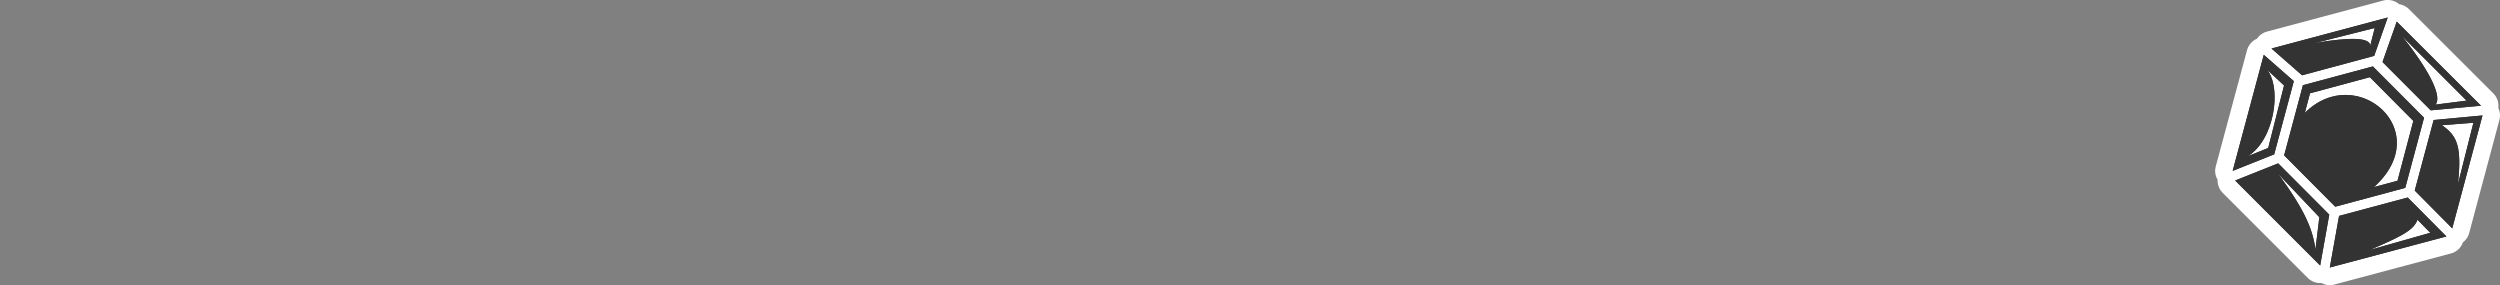 <svg id="Layer_1" data-name="Layer 1" xmlns="http://www.w3.org/2000/svg" viewBox="0 0 1000 114"><rect x="0" y="0" width="1000" height="114" fill="#808080" stroke="none"/><path d="M931.92,110.5a3.51,3.51,0,0,1-2.37-.92l-.16-.16-.26.1a3.48,3.48,0,0,1-1,.16,3.53,3.53,0,0,1-2.48-1l-34-34a3.49,3.49,0,0,1-1-3.18,3.23,3.23,0,0,1,.14-.51h0a3.51,3.51,0,0,1-1.06-3.52L902.14,21a3.49,3.49,0,0,1,2.36-2.45,3.72,3.72,0,0,1,.74-.14A3.49,3.49,0,0,1,907.7,16l46.49-12.4a3.48,3.48,0,0,1,.9-.12,3.52,3.52,0,0,1,2.57,1.12,3.35,3.35,0,0,1,.43.58,4,4,0,0,1,.59,0,3.49,3.49,0,0,1,2.47,1l33.7,33.65a3.49,3.49,0,0,1,.82,3.66c0,.1-.08.2-.13.3l.14.15a3.51,3.51,0,0,1,.7,3.16l-12.1,45.14a3.49,3.49,0,0,1-2.22,2.4,3.48,3.48,0,0,1-.12.84,3.53,3.53,0,0,1-2.48,2.47l-46.64,12.44A3.42,3.42,0,0,1,931.92,110.5ZM984.7,53.29l.08-.32-.26,0Zm-24.46-5.07c.21.44.4.9.58,1.36.11.3.22.6.32.9l.28-1.07ZM978,36.53c.09.43.17.84.23,1.25l.9-.11Zm-33.29-1.16a24.8,24.8,0,0,1,4.53,1.74l-2.32-2.34Z" fill="#333"/><path d="M955.09,7h0m0,0-5.42,15.36-.43.11-28.41,7.65L908.6,19.41,955.09,7m-5.21,4.19-24.43,6.16A92.66,92.66,0,0,1,941,15.56c4.64,0,7.07.91,7.11,2.71l1.8-7.08h0m8.8-2.54,33.7,33.64-20.12,1.85L953,24.81l5.71-16.16m15.55,33.17,12.38-1.59-26-26c6.81,8.38,17,23.05,13.6,27.55M905.52,21.93l12,10.53-7.85,29.28-16.62,6.62,12.45-46.43m1.2,5.83c6.17,7.39,3,28.34-7.64,34.77l8.21-3.33,6.34-25-6.91-6.41h0m42.44-1.2h0m0,0,20.47,20.52-7.52,28.06-28,7.53L913.66,62.15l7.51-28.06,28-7.53M921.91,45.19c5-5.07,10.81-7.21,16.27-7.21,16.61,0,30.32,19.77,11.39,36.85L959,72.31l6.34-23.94-17.39-17.5h0L924,37.32l-2.08,7.87m71.09,1h0m0,0L980.9,91.33l-15-15.12L973.46,48,993,46.18m-9.79,27.36,6.15-24.44-12.6,1c6.44,4.35,7.87,9,6.45,23.46m-71.93-8.2h0m0,0,20.44,20.49-3.64,20.35-34-34,17.23-6.87m14.89,34.47,1.56-12.92L911.3,69.55h0c8.91,12.18,13.77,20.88,14.87,30.26M963.08,79l15.48,15.6L931.92,107l3.7-20.66L963.08,79M947.86,100l24.25-6.89L967,87.89c-1.6,4.24-6.24,6.55-19.14,12.12M955.09,0h-.4a6.7,6.7,0,0,0-1.56.27L906.8,12.64a7,7,0,0,0-4,2.84,7,7,0,0,0-4,4.64L886.31,66.55a7,7,0,0,0,.74,5.38,7,7,0,0,0,2.05,5.23l34,34a7,7,0,0,0,5,2.05l.51,0a7,7,0,0,0,5.14.6l46.64-12.44a7,7,0,0,0,4.79-4.44,6.92,6.92,0,0,0,2.5-3.74L999.76,48a7,7,0,0,0-.44-4.83,7,7,0,0,0-2-5.83L963.63,3.7a7.05,7.05,0,0,0-3.93-2A7.05,7.05,0,0,0,955.28,0ZM993,53.18h0Z" fill="#fff"/><path d="M955.09,7,908.6,19.41l12.23,10.71,28.41-7.65.43-.11Zm3.59,1.65L953,24.81l19.29,19.33,20.12-1.85Zm-8.8,2.54-1.8,7.08c-.06-3.27-8-3.58-22.63-.92l24.43-6.16Zm10.75,3.08,26,26-12.38,1.59C977.64,37.32,967.44,22.65,960.63,14.27Zm-55.11,7.66L893.07,68.36l16.62-6.62,7.85-29.28Zm43.64,4.63-28,7.53-7.51,28.06,20.46,20.52,28-7.53,7.52-28.06L949.16,26.56Zm-42.44,1.2,6.91,6.41-6.34,25-8.21,3.33c10.69-6.43,13.81-27.38,7.64-34.77Zm41.21,3.11,17.39,17.5L959,72.31l-9.41,2.52c25.15-22.69-7.32-50.15-27.66-29.64L924,37.32l23.94-6.45ZM993,46.18,973.46,48l-7.57,28.23,15,15.12L993,46.18Zm-3.64,2.92-6.15,24.44c1.42-14.49,0-19.11-6.45-23.46ZM911.28,65.34l-17.23,6.87,34,34,3.64-20.35L911.28,65.34Zm0,4.21,16.43,17.34-1.56,12.92c-1.1-9.38-6-18.08-14.87-30.26ZM963.08,79l-27.46,7.39L931.92,107l46.64-12.45L963.08,79ZM967,87.89l5.11,5.23L947.86,100C960.76,94.44,965.4,92.13,967,87.89Z" fill="#333"/></svg>
